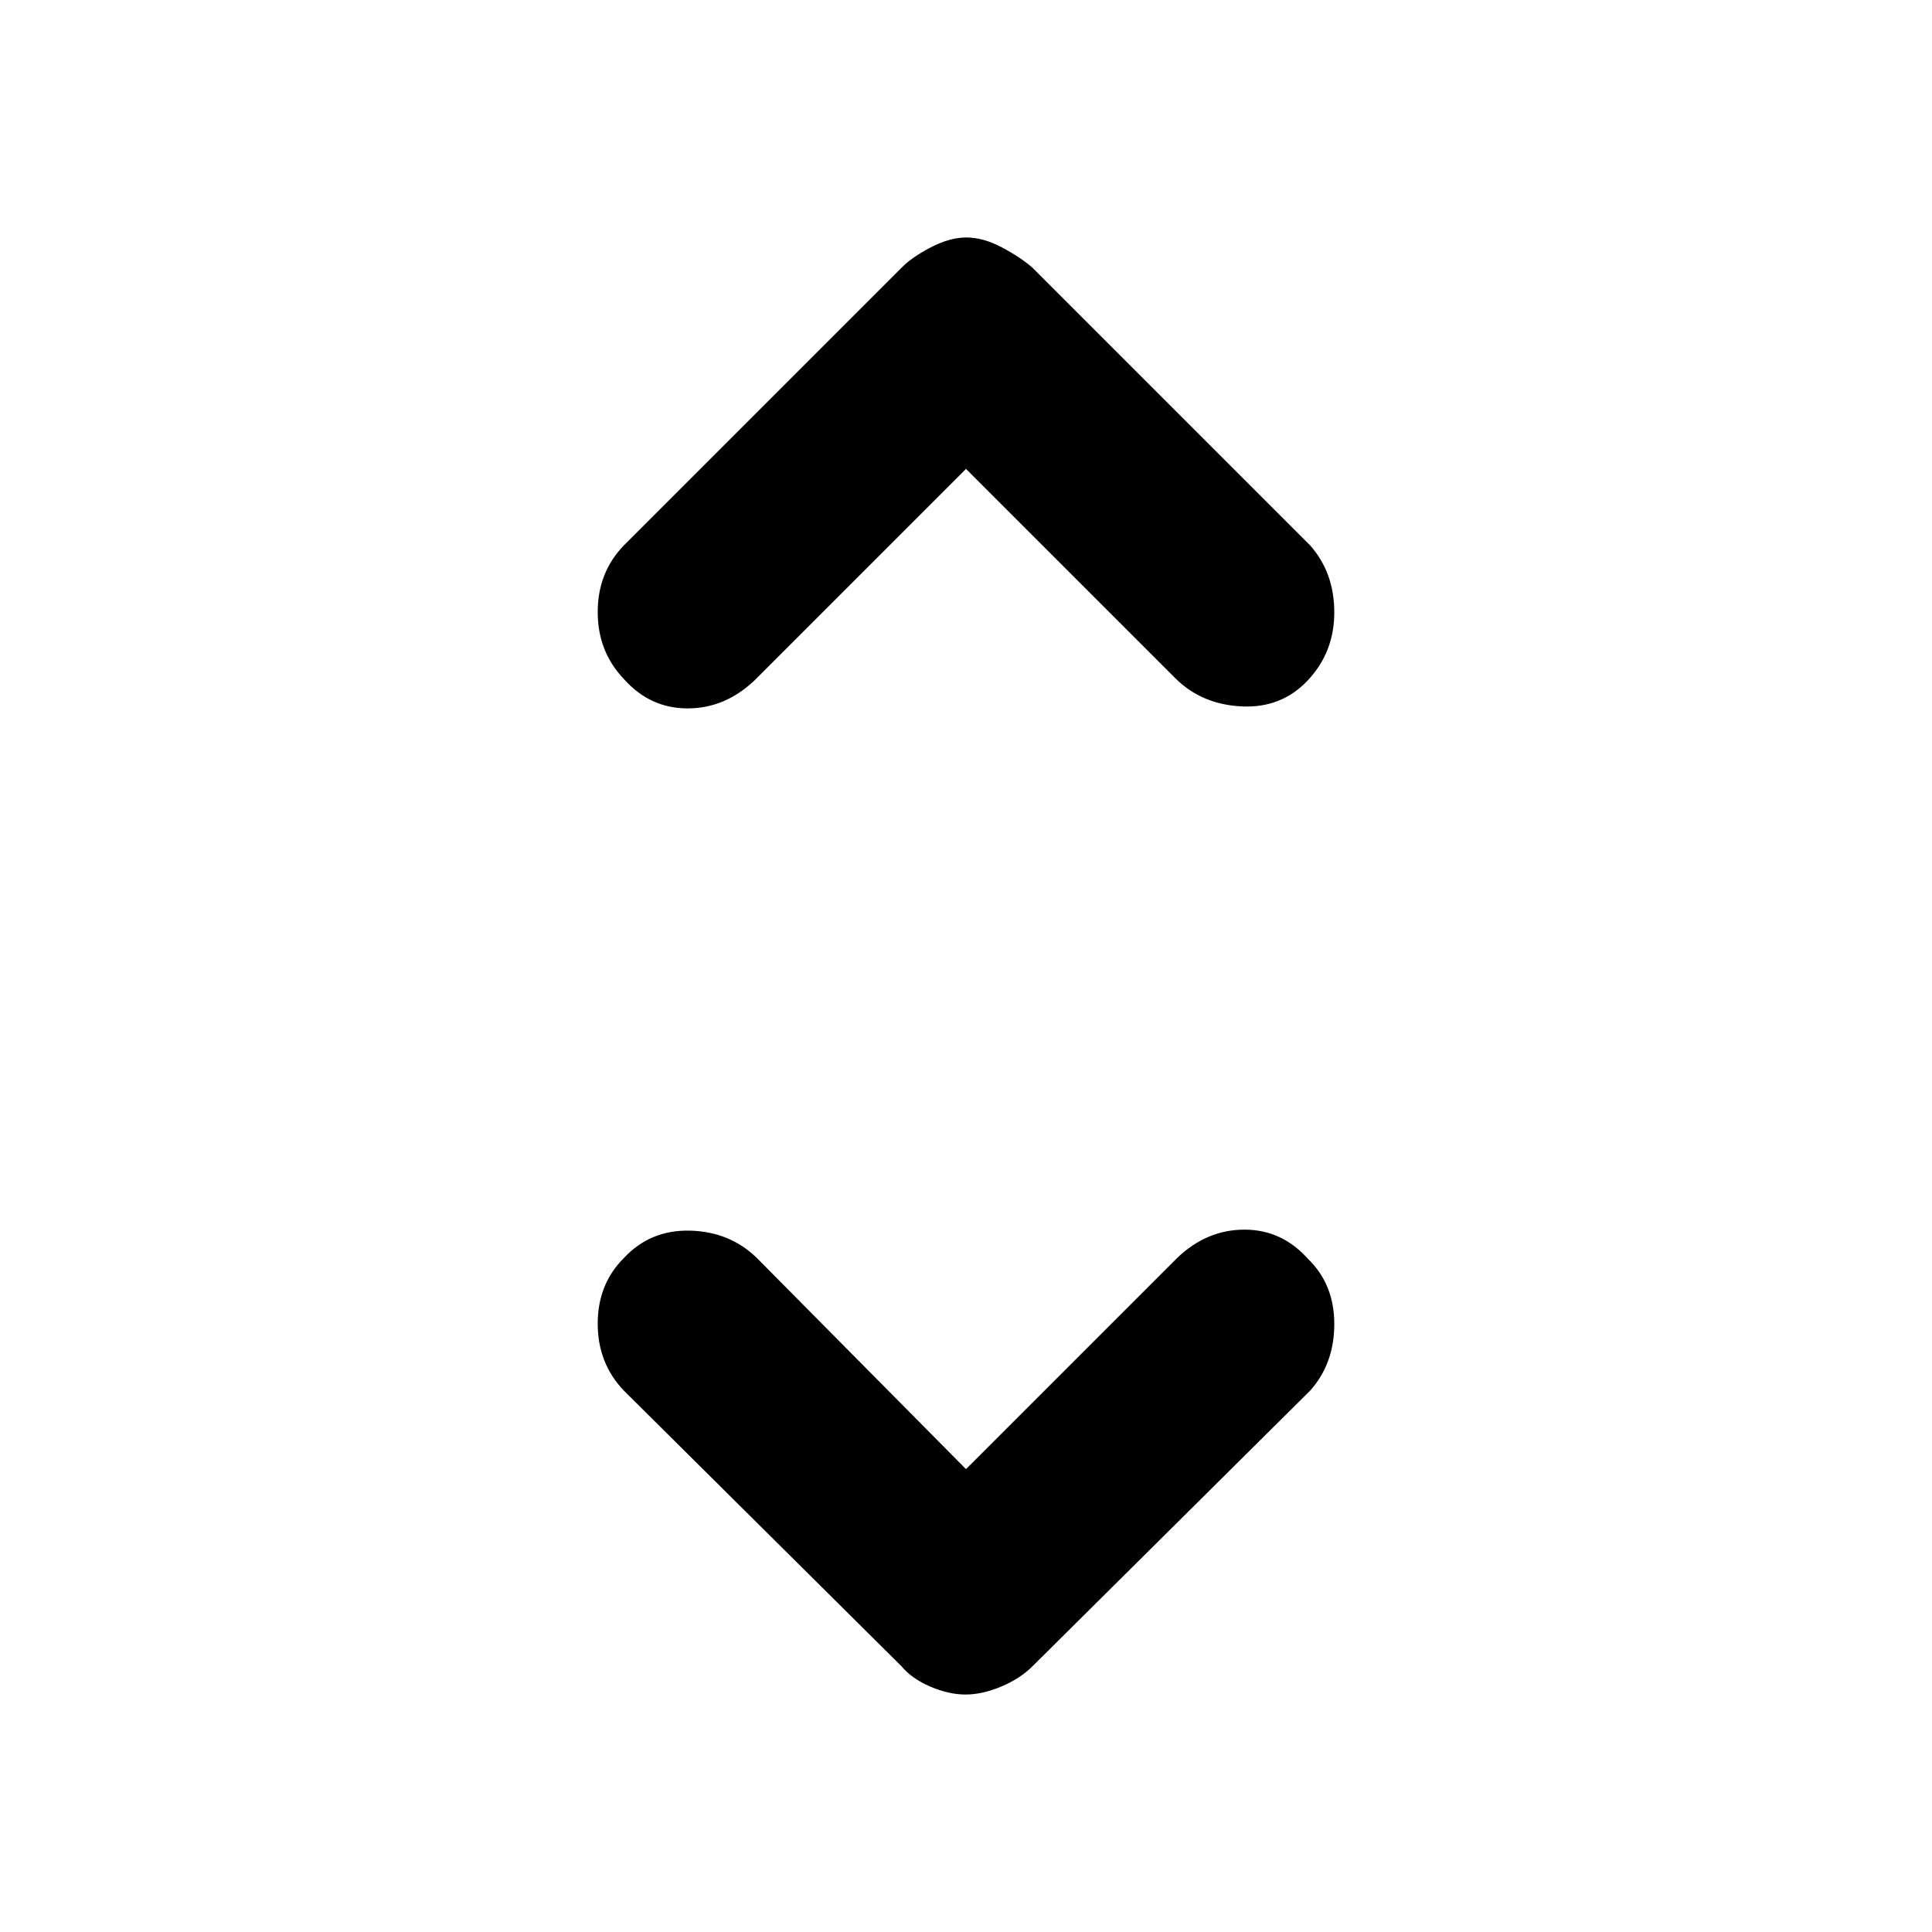 <svg xmlns="http://www.w3.org/2000/svg" height="48" viewBox="0 -960 960 960" width="48"><path d="m480-230 105-105q14.7-14 33.35-14Q637-349 650-334.4q13 12.61 13 32.29T651-269L513-132q-6.1 6.09-15.51 10.05-9.41 3.95-17.73 3.95-8.33 0-17.53-3.95-9.2-3.96-14.23-10.05L310-269q-13-13.57-13-33.28Q297-322 310.1-335q13.11-14 32.79-13.5T376-335l104 105Zm0-497L375-622q-14.7 14-33.35 14Q323-608 310-622.6q-13-13.61-13-33.29T310-689l138-138q5.09-5.18 14.49-10.09 9.41-4.91 17.72-4.91 8.32 0 17.59 4.91T513-827l138 138q12 13.57 12 33.28Q663-636 649.9-622q-13.11 14-33 13-19.9-1-32.9-14L480-727Z"/></svg>